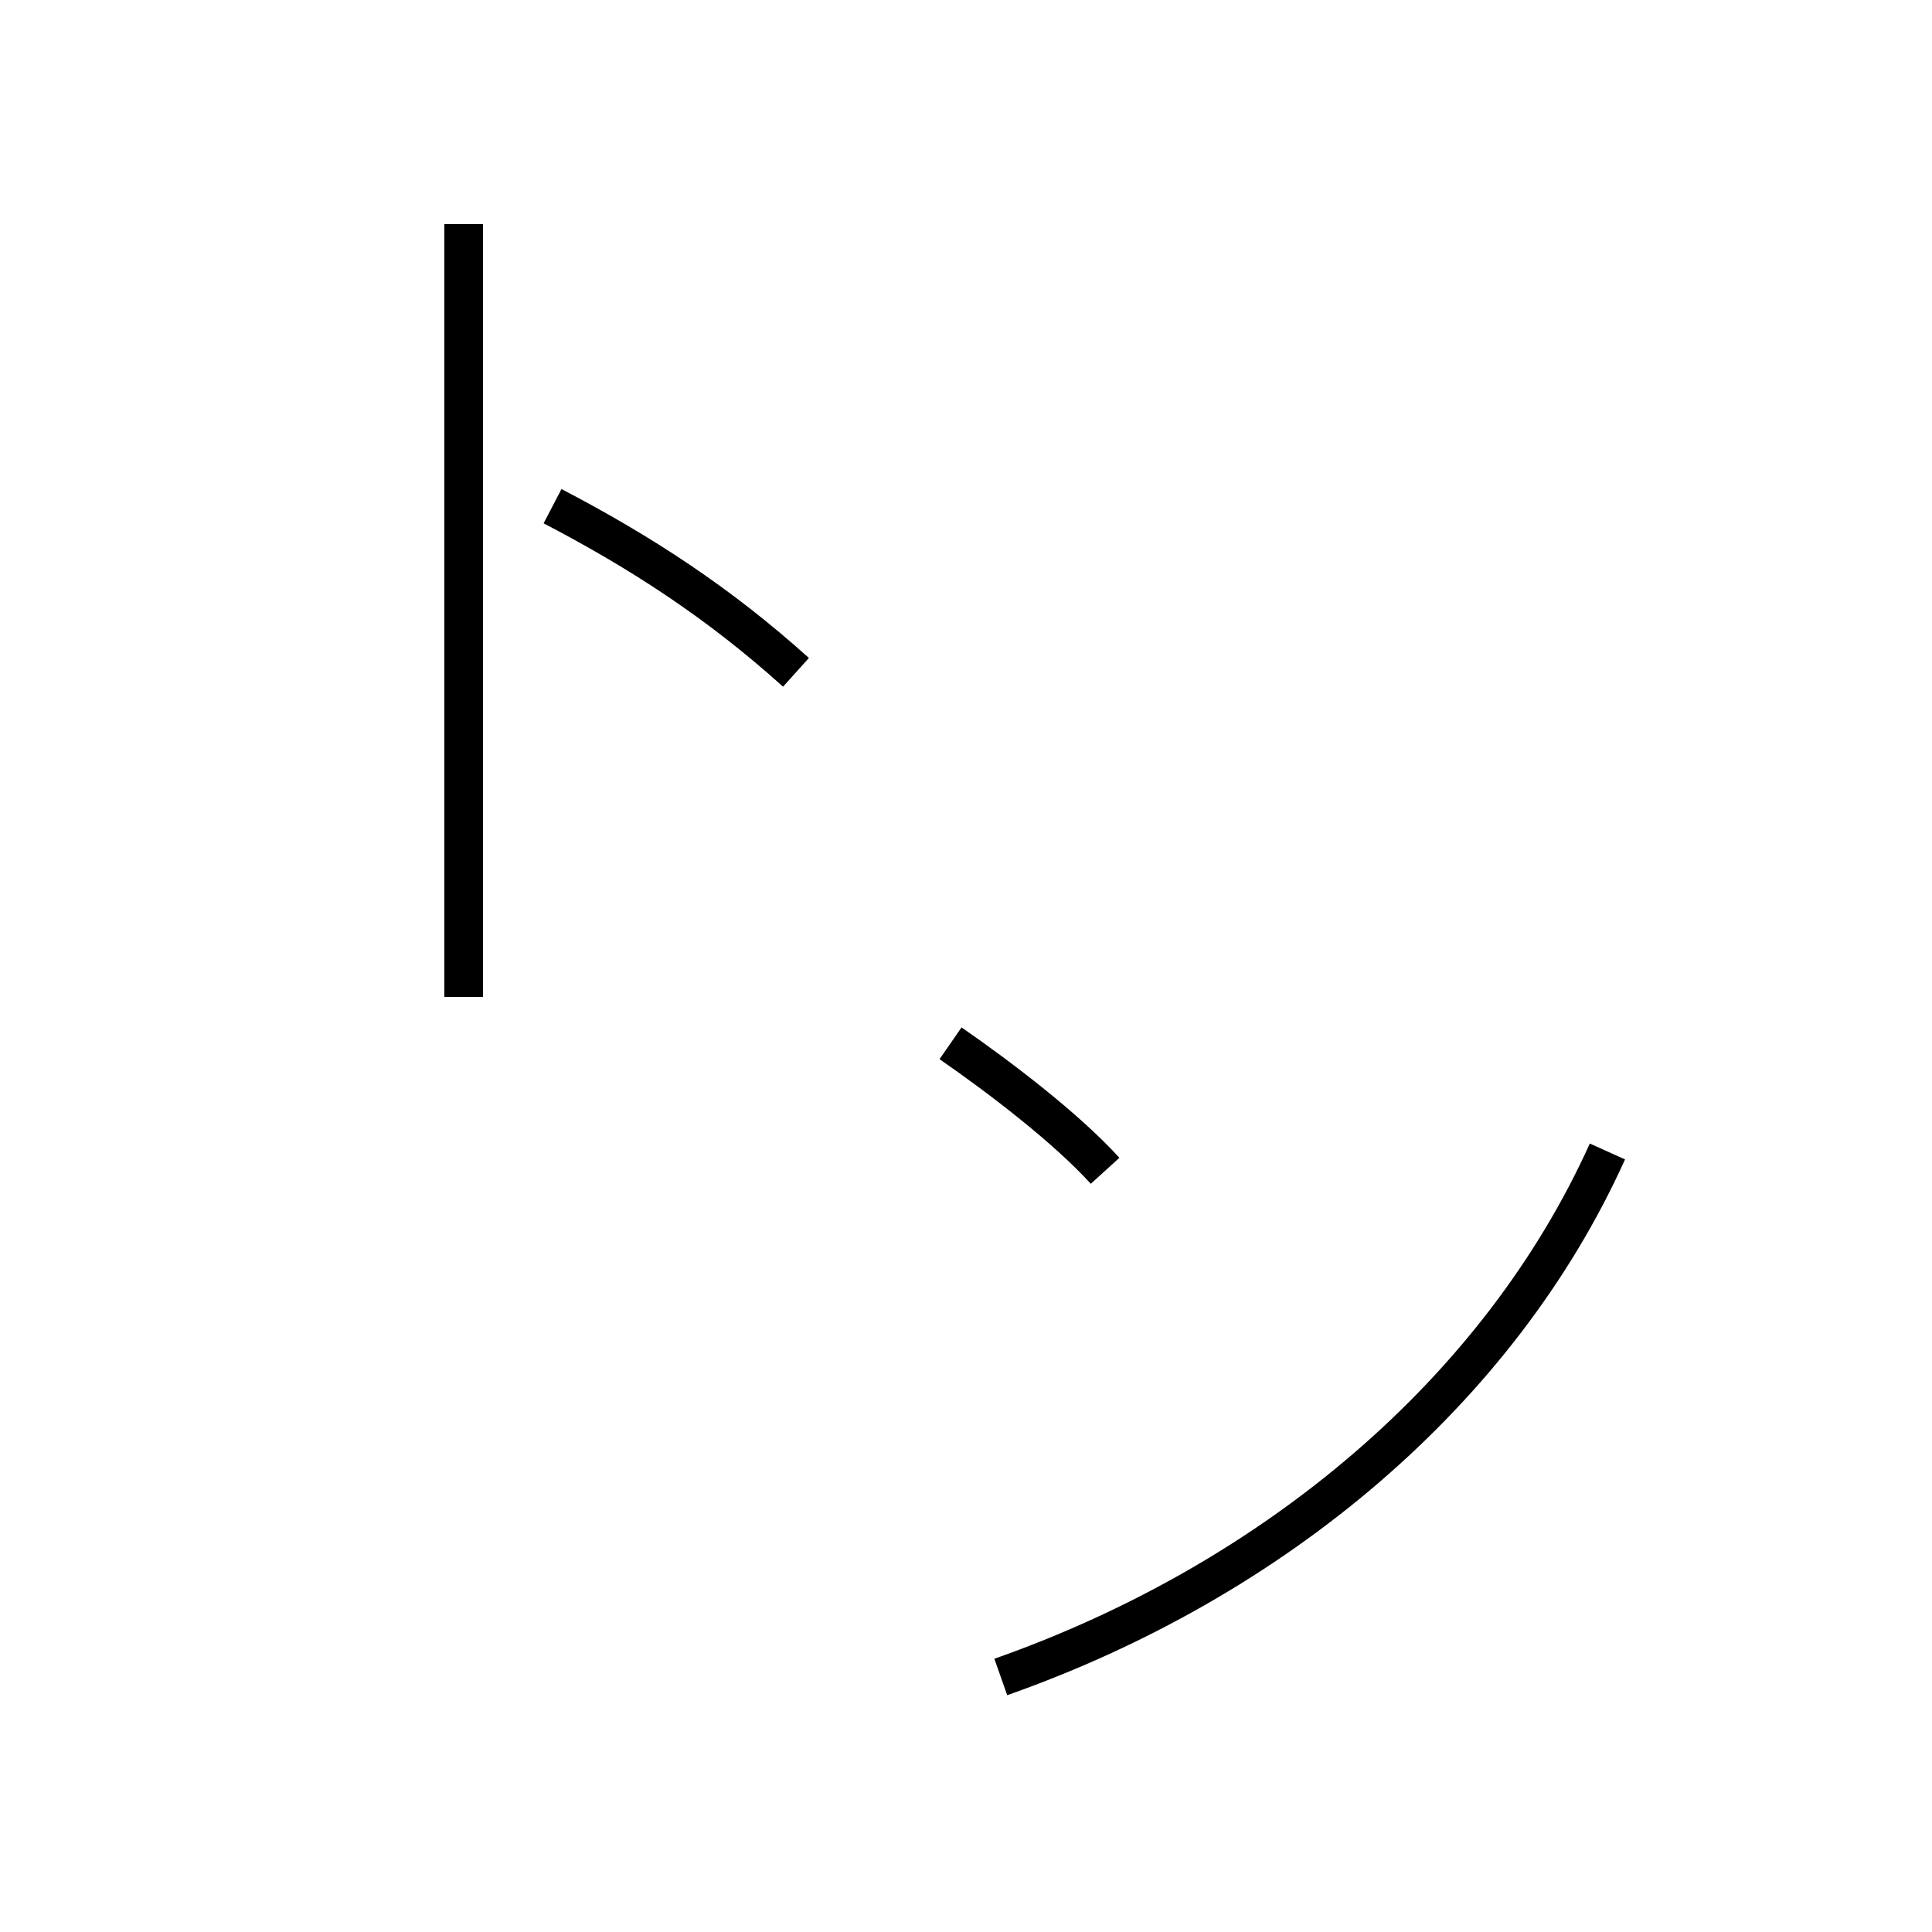 <?xml version='1.0' encoding='utf8'?>
<svg viewBox="0.0 -6.0 50.0 50.0" version="1.1" xmlns="http://www.w3.org/2000/svg">
<rect x="0.0" y="-6.0" width="50.0" height="50.0" fill="#808080" stroke="none"/>
<rect x="-1000" y="-1000" width="2000" height="2000" stroke="white" fill="white"/>
<g style="fill:white;stroke:#000000;  stroke-width:1">
<path d="M 25.9 -0.6 C 33.0 -3.1 38.8 -8.0 41.6 -14.2 M 12.0 -18.2 L 12.0 -38.2 M 28.6 -13.7 C 27.6 -14.8 25.9 -16.1 24.6 -17.0 M 14.3 -30.9 C 16.6 -29.7 18.6 -28.4 20.6 -26.6" transform="translate(0.0, 38.0)" />
</g>
</svg>